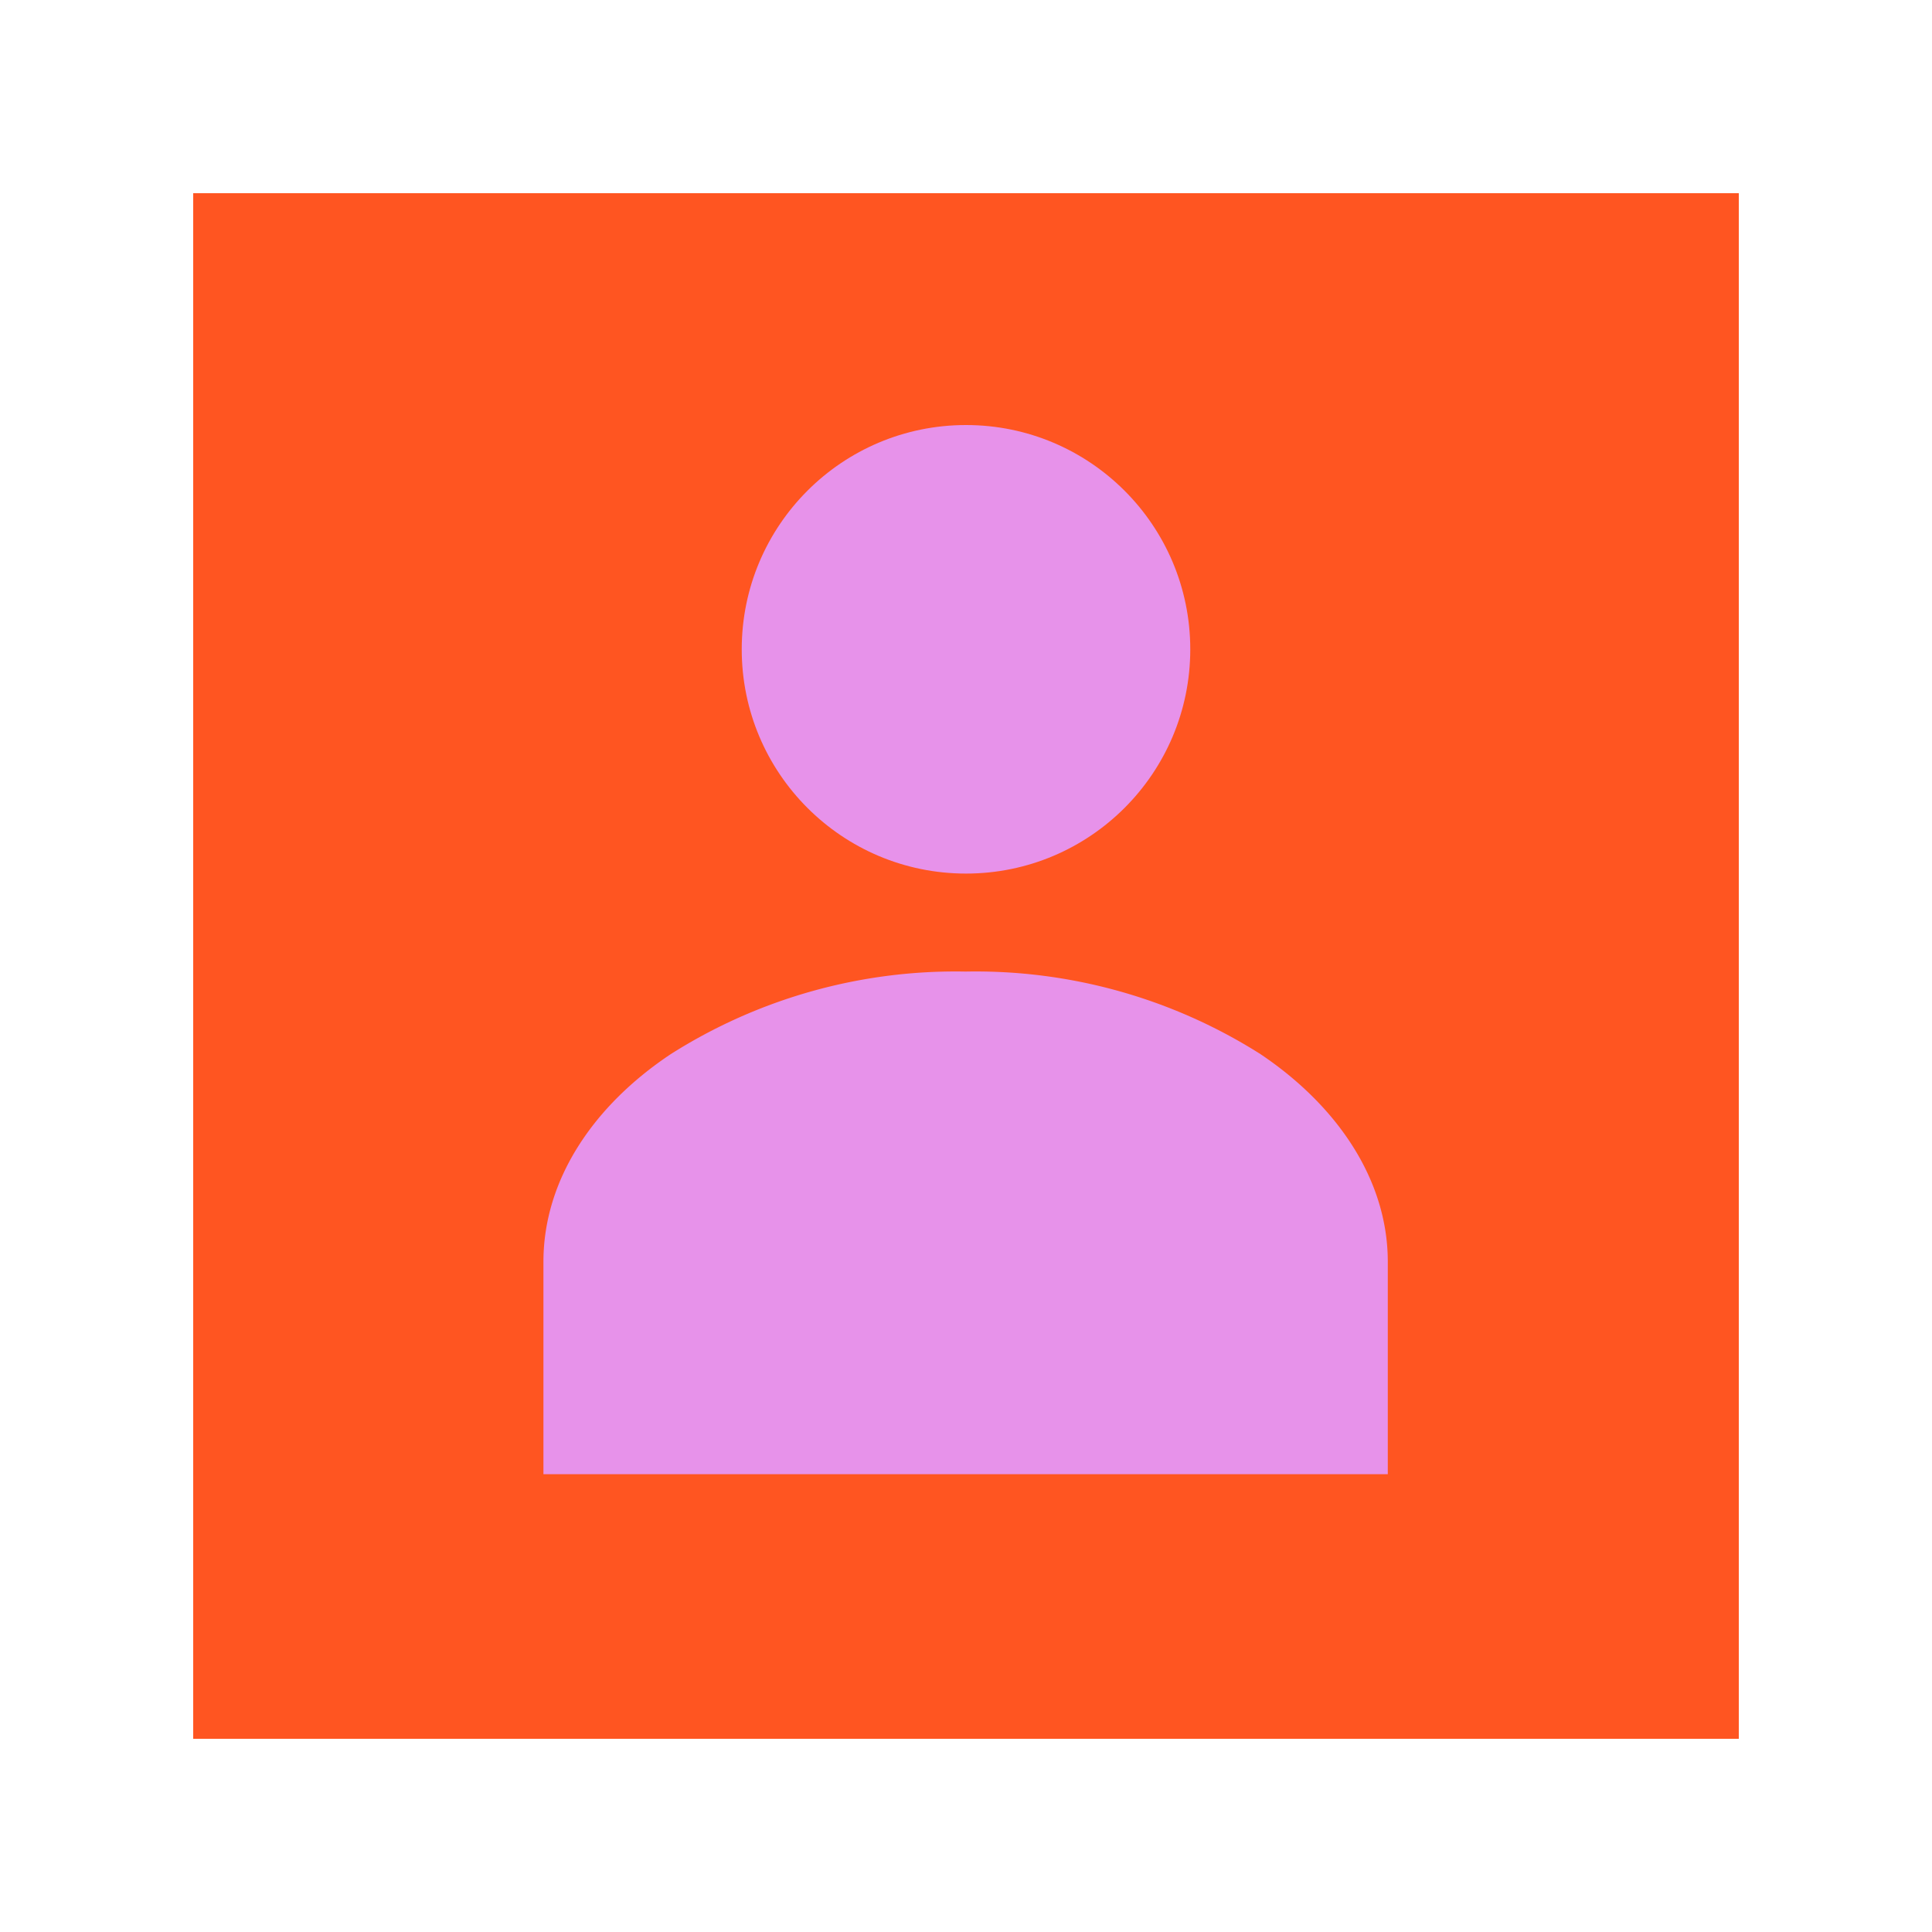 <svg id="Layer_1" data-name="Layer 1" xmlns="http://www.w3.org/2000/svg" viewBox="0 0 125 125"><defs><style>.cls-1{fill:#ff5521;}.cls-2{fill:#e792ea;}</style></defs><title>avatar</title><rect class="cls-1" x="12.5" y="12.5" width="100" height="100"/><circle class="cls-2" cx="62.5" cy="42.01" r="14.51"/><path class="cls-2" d="M62.47,62.86A34.4,34.4,0,0,0,43.4,68.2c-5,3.33-8.24,8.12-8.24,13.44V95.38H89.79V81.64c0-5.32-3.28-10.11-8.24-13.44A34.41,34.41,0,0,0,62.47,62.86Z"/></svg>